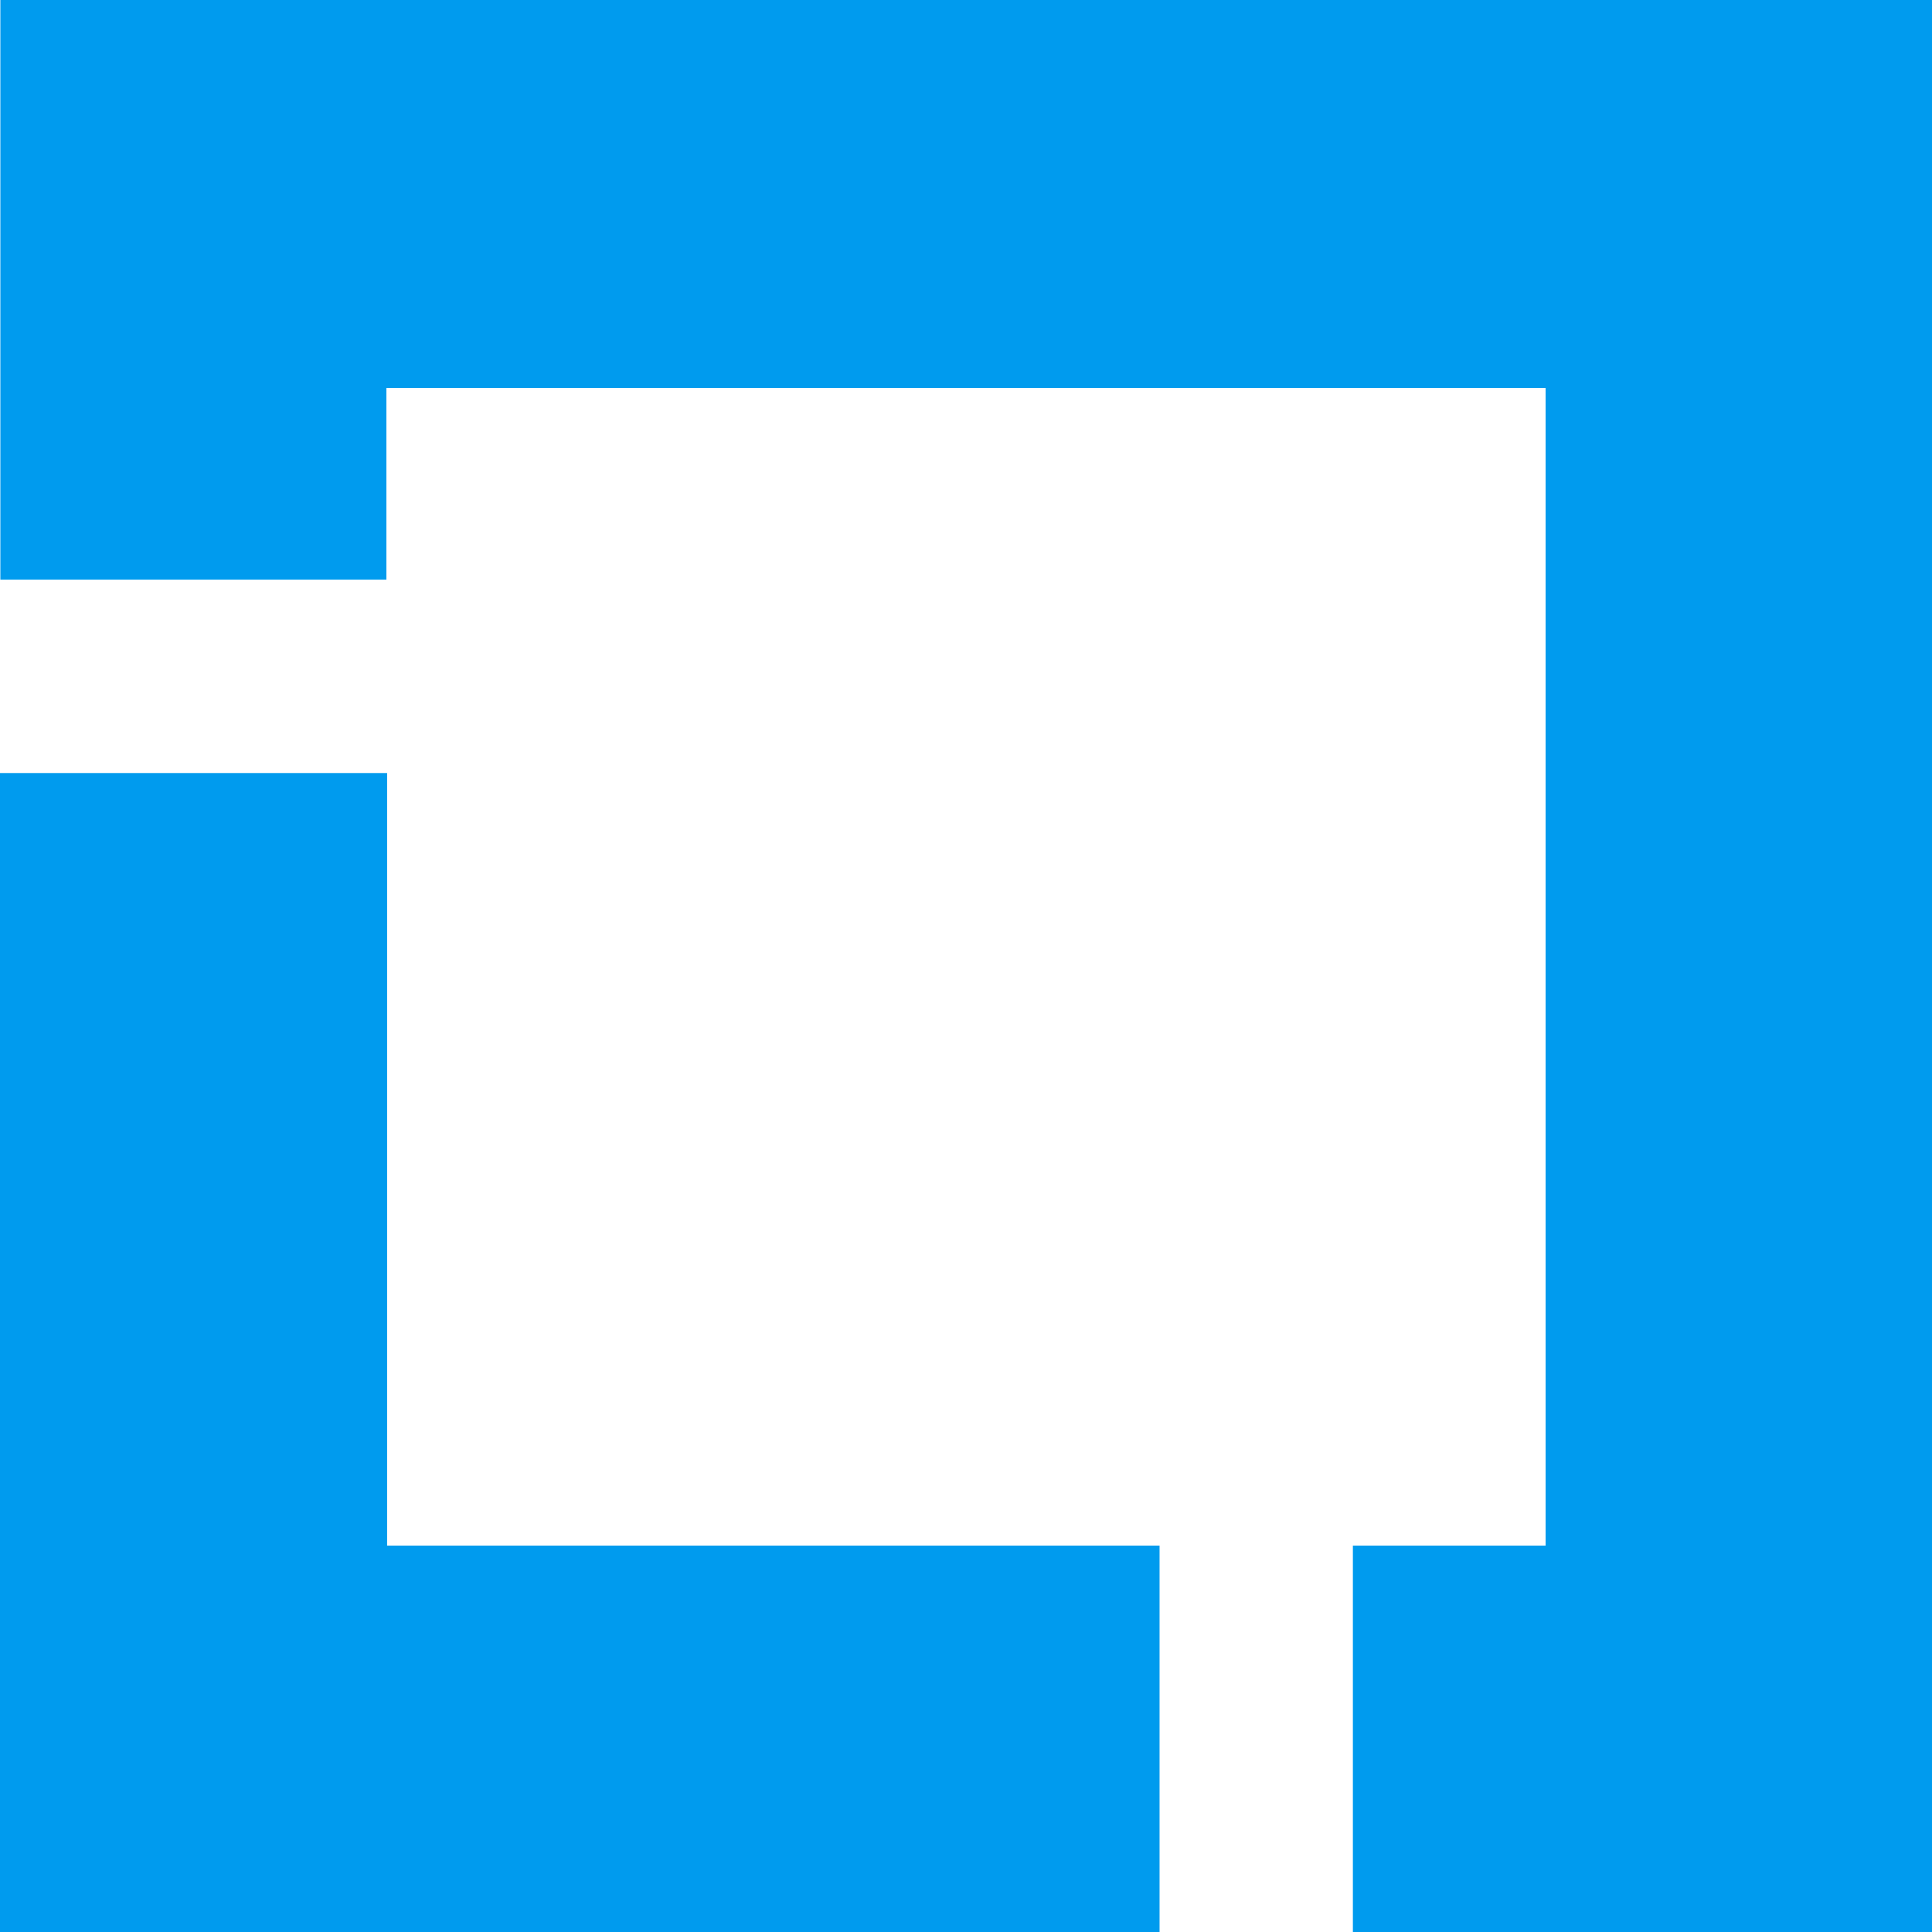 
<svg version="1.1" xmlns="http://www.w3.org/2000/svg" width="32" height="32" viewBox="0 0 32 32">
<title>brand140</title>
<path fill="#009bee" d="M6.412 12.804v12.796h12.794v6.4h-19.206v-19.196h6.412zM32 0v32h-9.592v-6.4h3.192v-19.174h-19.2v3.174h-6.394v-9.6h31.994z"></path>
</svg>
